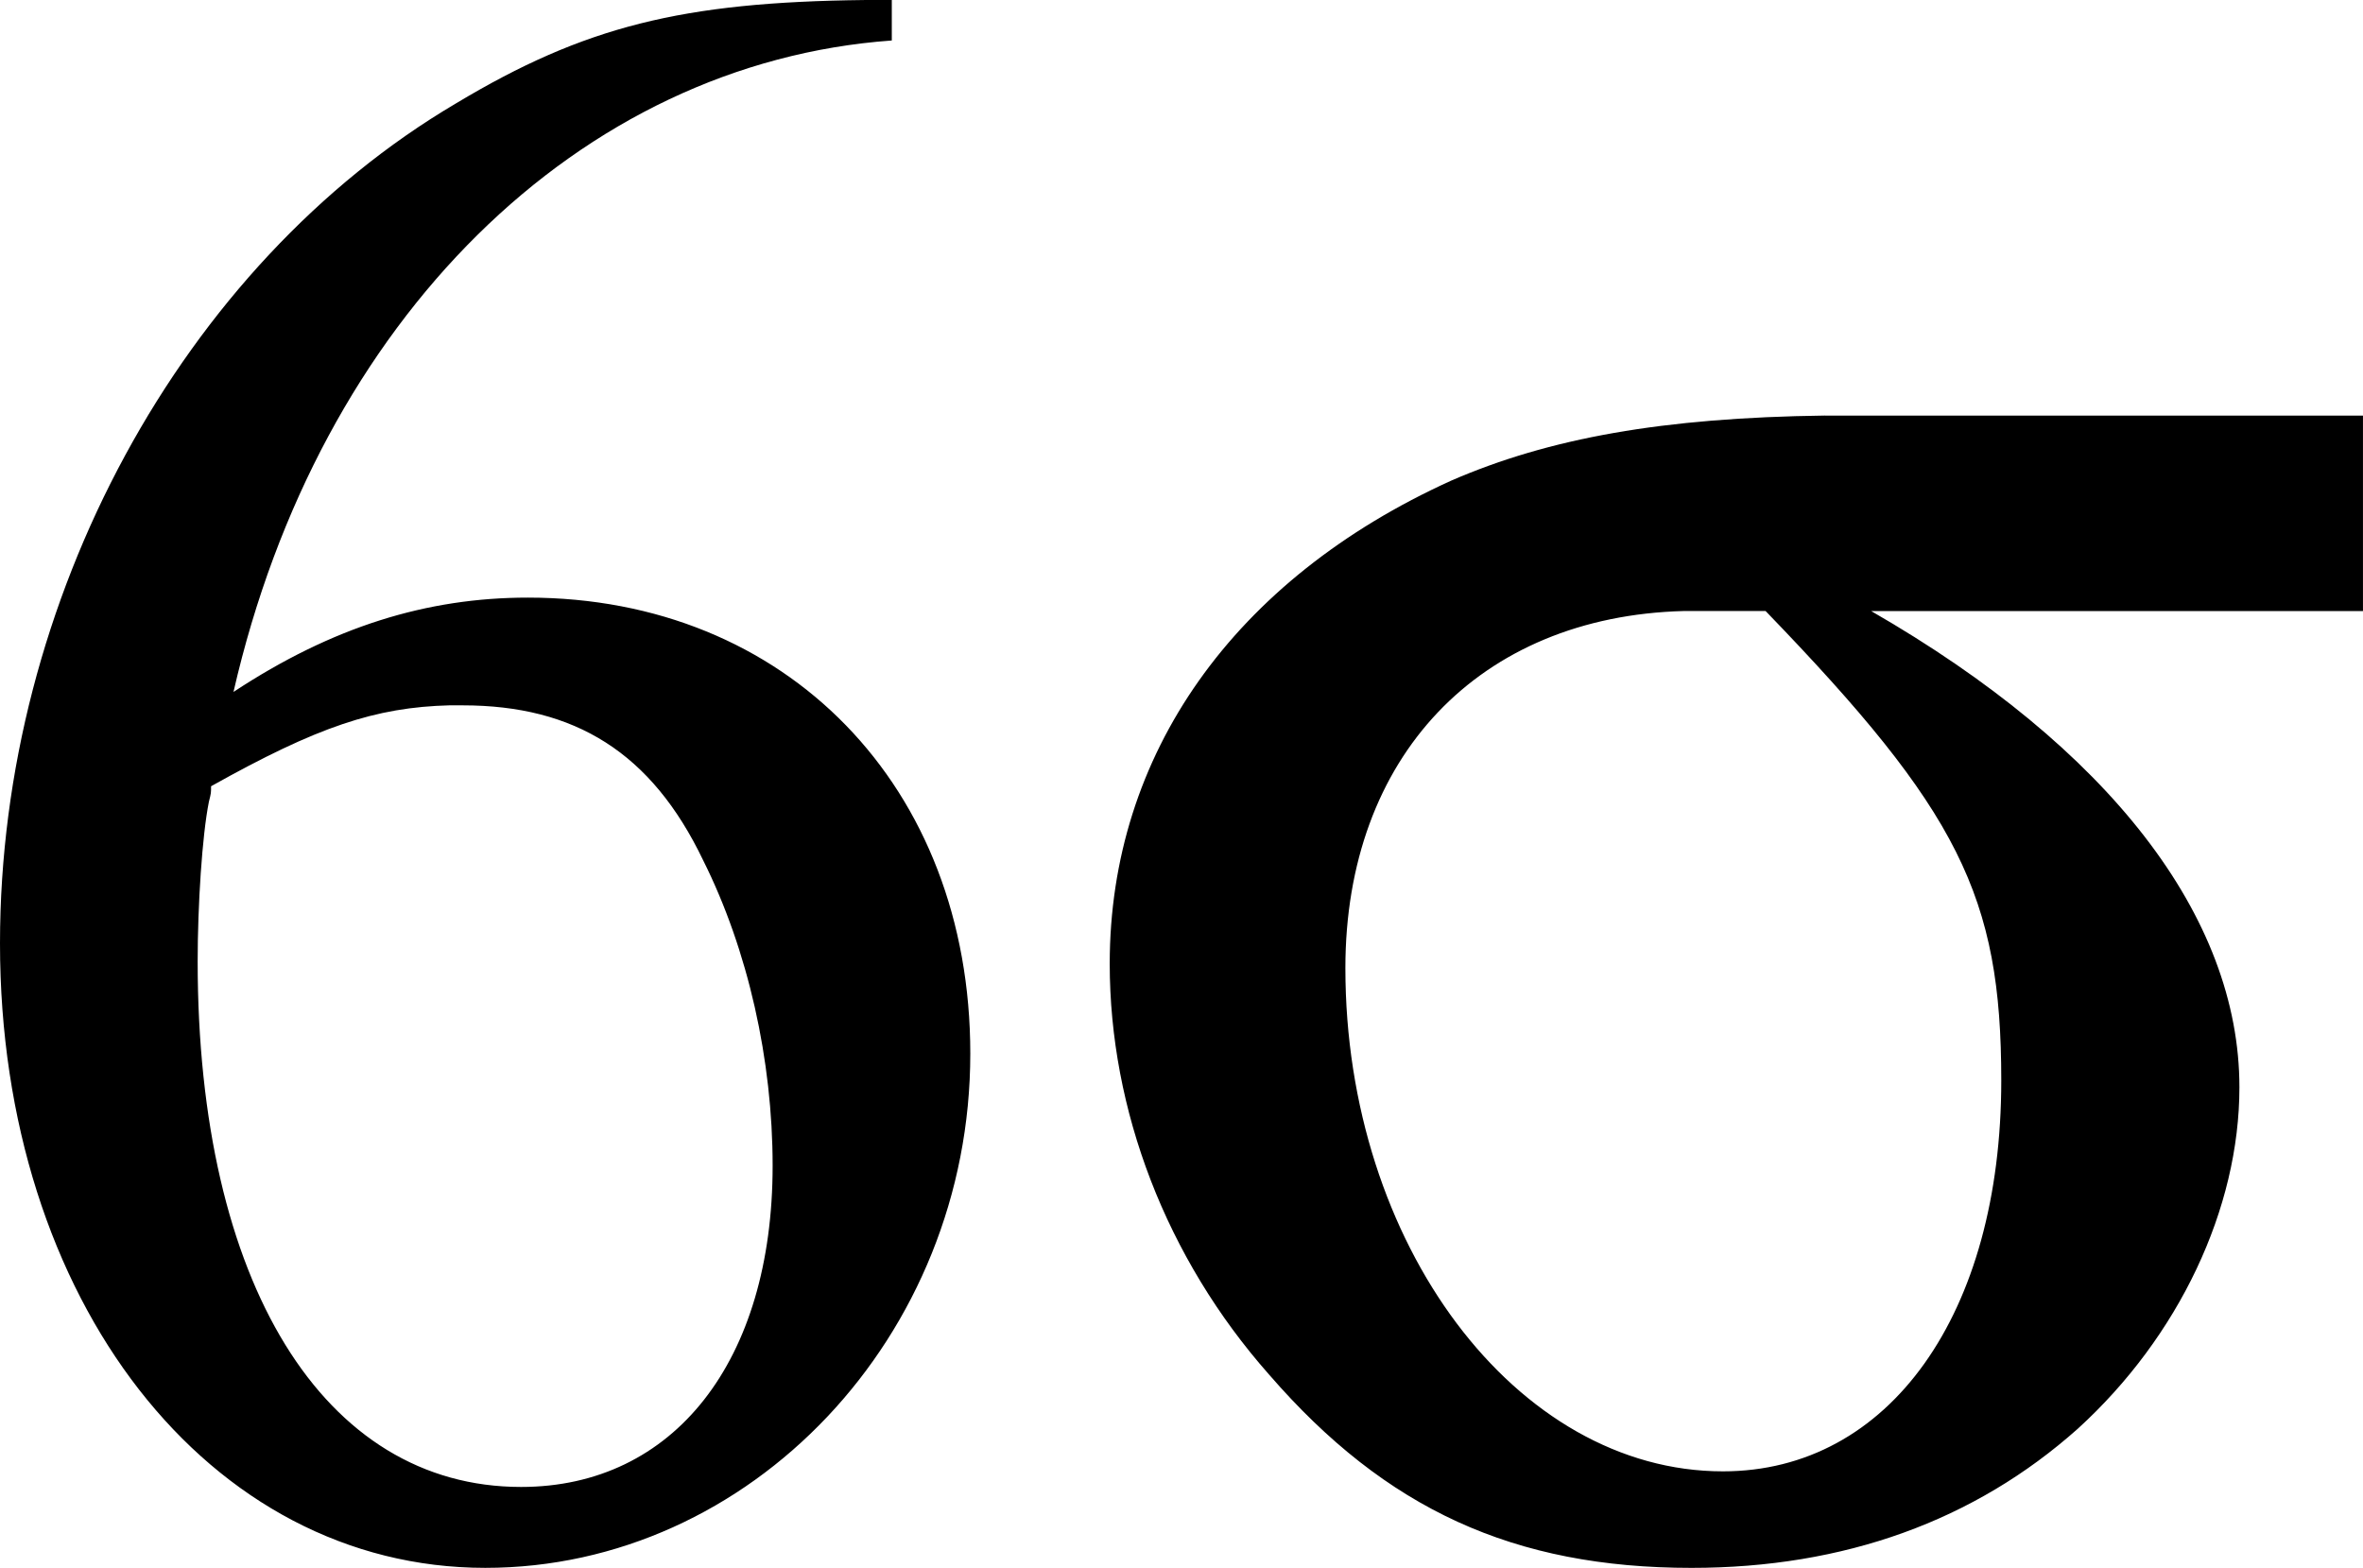 <?xml version="1.0" encoding="UTF-8" standalone="no"?>
<!-- Created with Inkscape (http://www.inkscape.org/) -->

<svg
   xmlns:dc="http://purl.org/dc/elements/1.1/"
   xmlns:cc="http://creativecommons.org/ns#"
   xmlns:rdf="http://www.w3.org/1999/02/22-rdf-syntax-ns#"
   xmlns:svg="http://www.w3.org/2000/svg"
   xmlns="http://www.w3.org/2000/svg"
   xmlns:sodipodi="http://sodipodi.sourceforge.net/DTD/sodipodi-0.dtd"
   xmlns:inkscape="http://www.inkscape.org/namespaces/inkscape"
   width="103.251"
   height="68.512"
   id="svg2"
   sodipodi:version="0.32"
   inkscape:version="0.91 r13725"
   version="1.0"
   sodipodi:docname="Six_sigma-2.svg">
  <defs
     id="defs4" />
  <sodipodi:namedview
     id="base"
     pagecolor="#ffffff"
     bordercolor="#666666"
     borderopacity="1.0"
     inkscape:pageopacity="0.0"
     inkscape:pageshadow="2"
     inkscape:zoom="3.8280246"
     inkscape:cx="155.48879"
     inkscape:cy="-35.53702"
     inkscape:document-units="mm"
     inkscape:current-layer="layer1"
     showgrid="true"
     gridtolerance="1mm"
     inkscape:grid-points="true"
     guidetolerance="1mm"
     inkscape:guide-points="true"
     inkscape:window-width="1824"
     inkscape:window-height="973"
     inkscape:window-x="-8"
     inkscape:window-y="-8"
     width="313.97px"
     height="210.03px"
     inkscape:window-maximized="1"
     fit-margin-top="0"
     fit-margin-left="0"
     fit-margin-right="0"
     fit-margin-bottom="0">
    <inkscape:grid
       id="GridFromPre046Settings"
       type="xygrid"
       originx="-1.496"
       originy="-140.552"
       spacingx="1mm"
       spacingy="1mm"
       color="#3f3fff"
       empcolor="#3f3fff"
       opacity="0.15"
       empopacity="0.38"
       empspacing="5" />
  </sodipodi:namedview>
  <g
     inkscape:label="Layer 1"
     inkscape:groupmode="layer"
     id="layer1"
     transform="translate(-6.042,-4.932)">
    <path
       style="font-style:normal;font-variant:normal;font-weight:normal;font-stretch:normal;font-size:288px;line-height:125%;font-family:'Standard Symbols L';text-align:start;writing-mode:lr-tb;text-anchor:start;fill:#000000;fill-opacity:1;stroke:none;stroke-width:1px;stroke-linecap:butt;stroke-linejoin:miter;stroke-opacity:1"
       d="m 43.817,4.933 c -7.96,0.09 -12.233,1.146 -17.849,4.516 C 13.994,16.515 6.042,31.142 6.042,46.158 c 0,15.606 9.132,27.285 21.204,27.285 11.582,0 21.193,-10.104 21.193,-22.471 0,-11.68 -8.042,-19.926 -19.33,-19.926 -4.417,0 -8.546,1.275 -12.865,4.122 3.73,-16.293 15.123,-27.486 28.765,-28.467 l 0,-1.768 c -0.273,0 -0.545,-0.002 -0.809,0 -0.128,9.5e-4 -0.257,-10e-4 -0.383,0 z m 41.971,18.158 c -7.089,0.091 -12.066,0.986 -16.337,2.844 -9.52,4.319 -14.92,11.98 -14.92,21.108 0,6.38 2.45,12.852 6.965,17.956 5.104,5.889 10.702,8.445 18.456,8.445 6.674,0 12.365,-2.057 16.88,-6.081 4.417,-4.024 7.061,-9.62 7.061,-14.92 1e-5,-7.459 -5.688,-14.823 -16.092,-20.81 l 21.491,0 0,-8.541 -22.28,0 c -0.242,0 -0.476,-0.002 -0.714,0 -0.173,0.001 -0.341,-0.002 -0.511,0 z m -6.177,8.541 c 0.035,-9.3e-4 0.071,7.4e-4 0.106,0 0.143,-0.003 0.282,0 0.426,0 l 3.046,0 c 8.441,8.735 10.298,12.463 10.298,20.512 0,10.208 -4.899,17.082 -12.162,17.082 -9.03,0 -16.497,-9.92 -16.497,-21.992 0,-9.239 5.857,-15.367 14.782,-15.602 z m -53.92,4.122 c 0.052,-0.001 0.108,9.5e-4 0.16,0 0.135,-0.002 0.267,0 0.405,0 4.907,0 8.254,2.062 10.511,6.773 1.963,3.926 3.035,8.731 3.035,13.344 0,8.539 -4.317,14.037 -10.991,14.037 -8.637,0 -14.132,-8.926 -14.132,-22.961 0,-2.454 0.195,-5.503 0.49,-6.976 0.098,-0.393 0.096,-0.387 0.096,-0.682 4.642,-2.6 7.175,-3.452 10.426,-3.536 z"
       id="text5184"
       inkscape:connector-curvature="0" />
  </g>
</svg>
